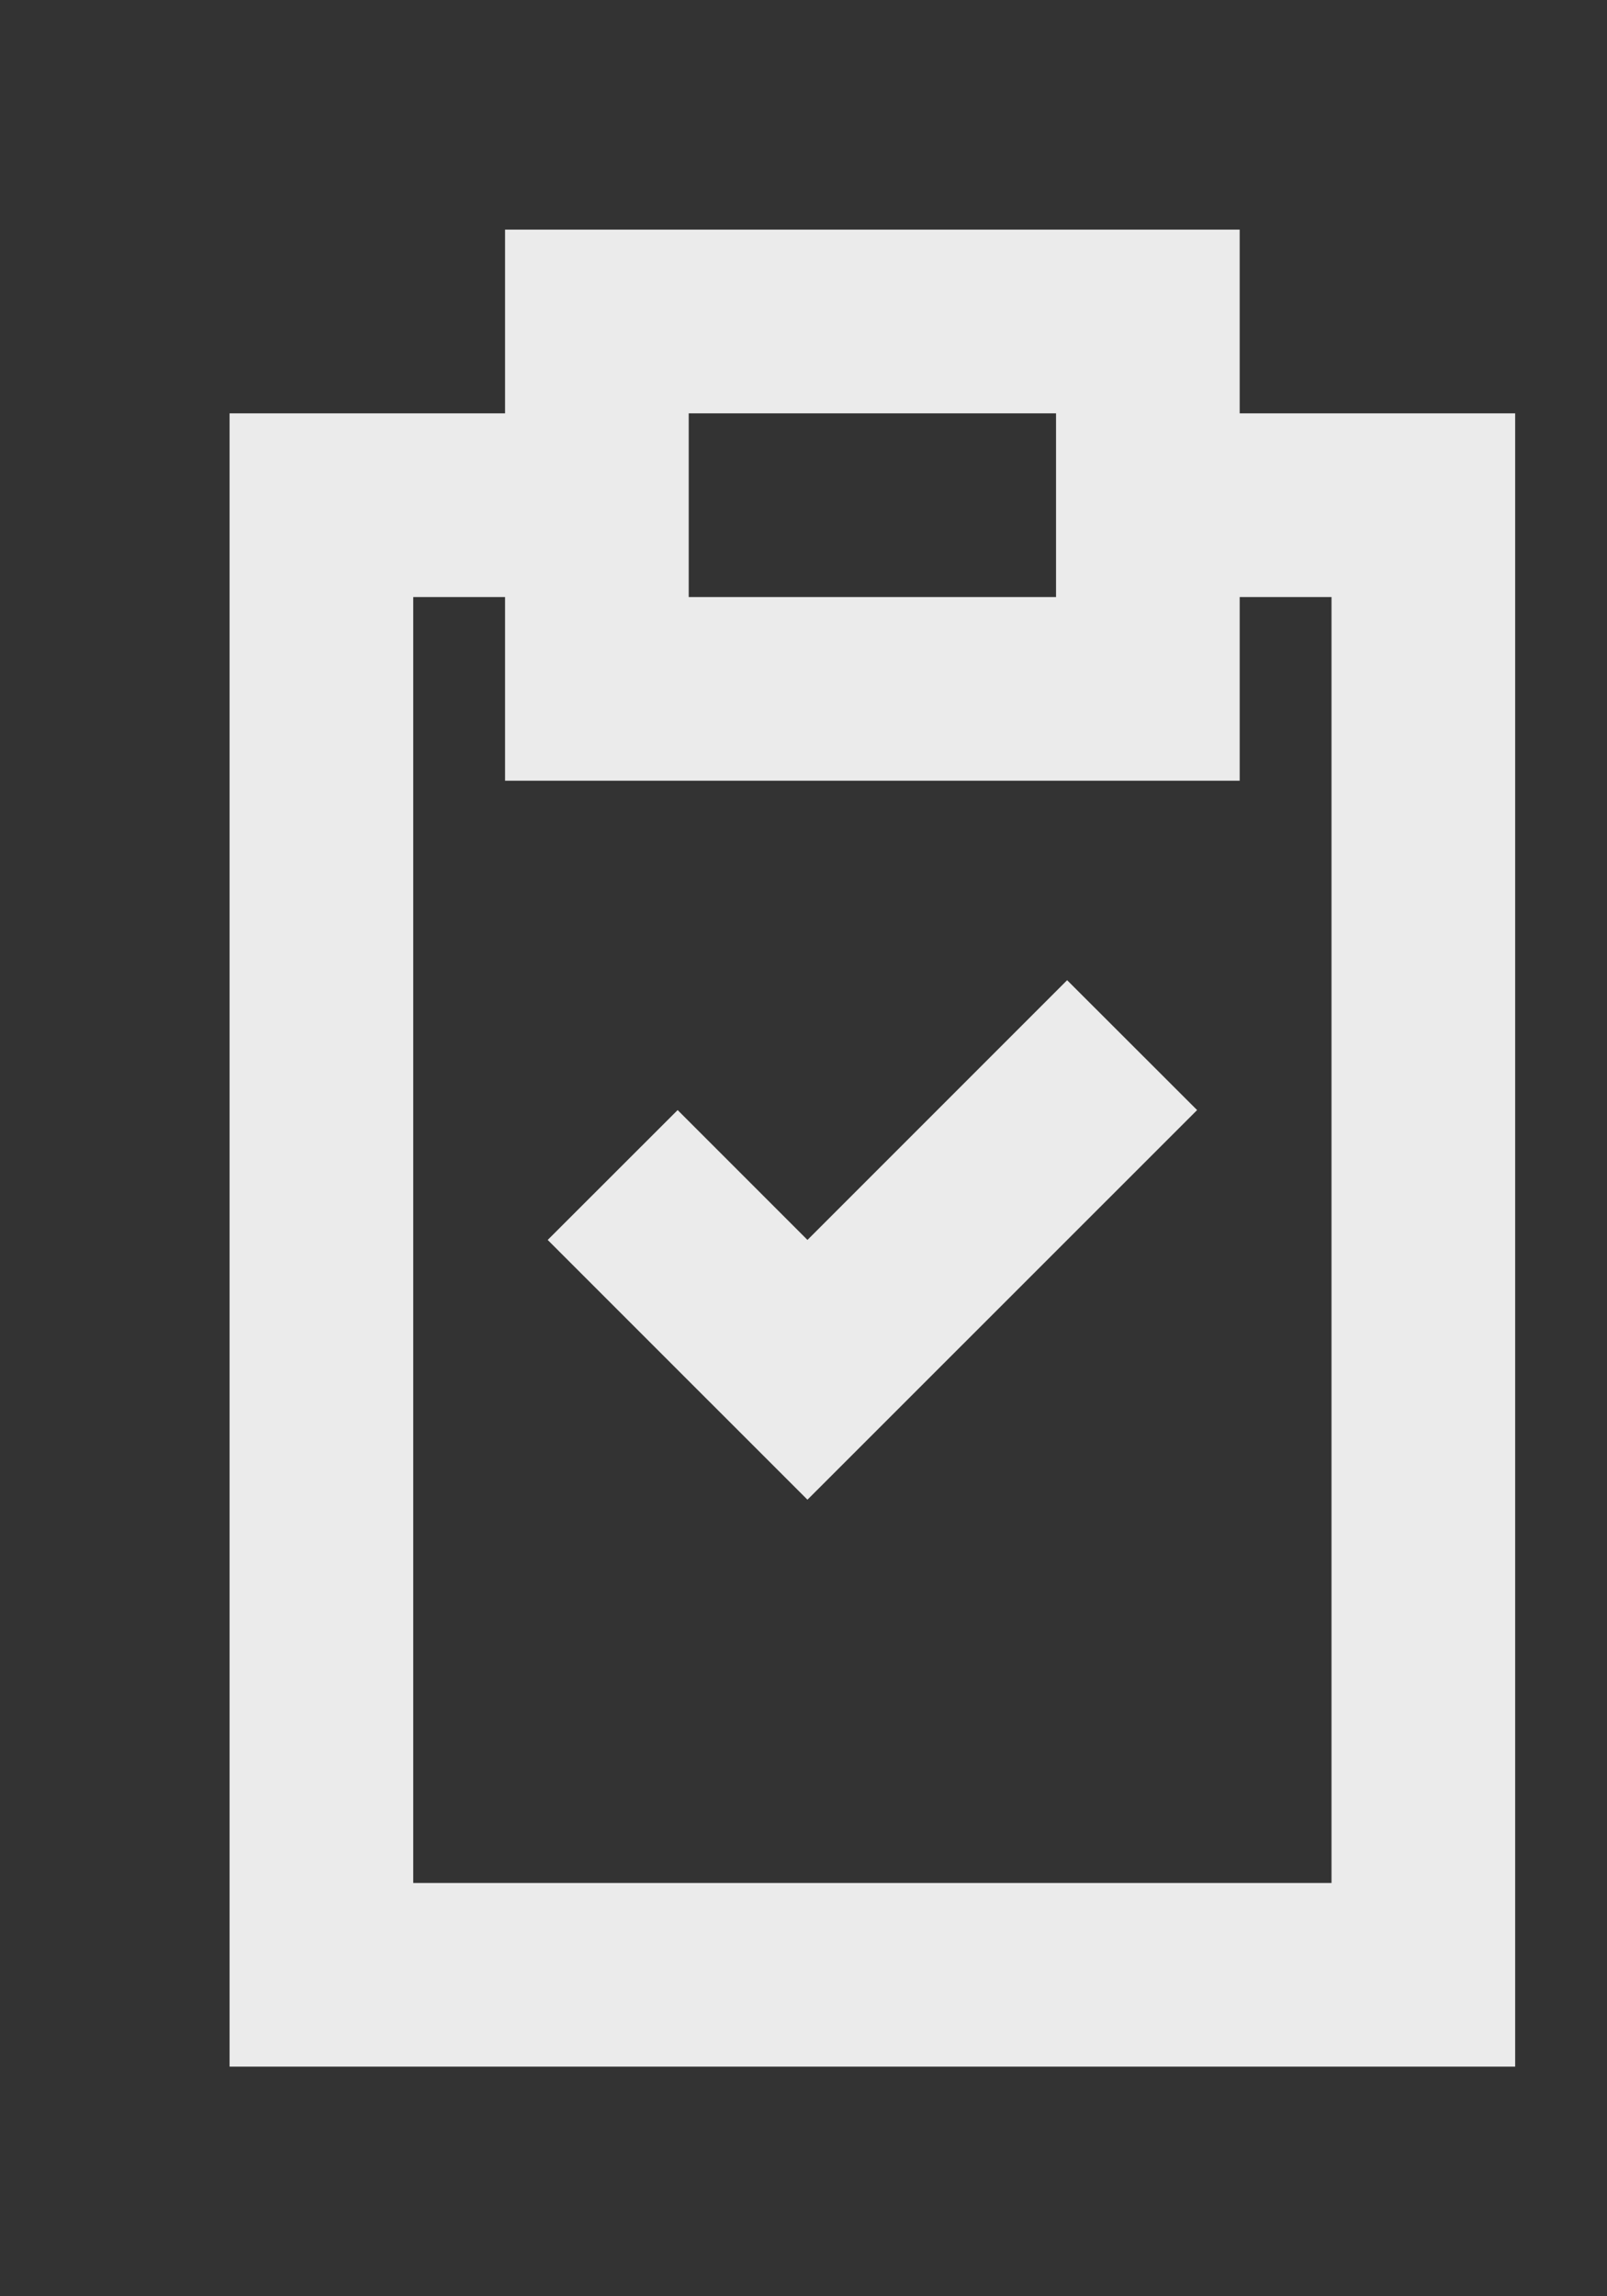 <!-- Generated by IcoMoon.io -->
<svg version="1.1" xmlns="http://www.w3.org/2000/svg" width="28" height="40" viewBox="0 0 28 40">
<rect x="0" y="0" width="28" height="40" fill="#333333" stroke="none"/>
<title>mp-fileboard_done-</title>
<path fill="#ebebeb" d="M23.2 10.4h-1.6v3.2h-12.8v-3.2h-1.6v22.4h16v-22.4zM12 10.4h6.4v-3.2h-6.4v3.2zM26.4 7.2v28.8h-22.4v-28.8h4.8v-3.2h12.8v3.2h4.8zM18.594 17.075l2.264 2.262-6.789 6.787c-2.309-2.309-1.554-1.552-4.526-4.525l2.264-2.262 2.262 2.262 4.525-4.525z"></path>
</svg>
